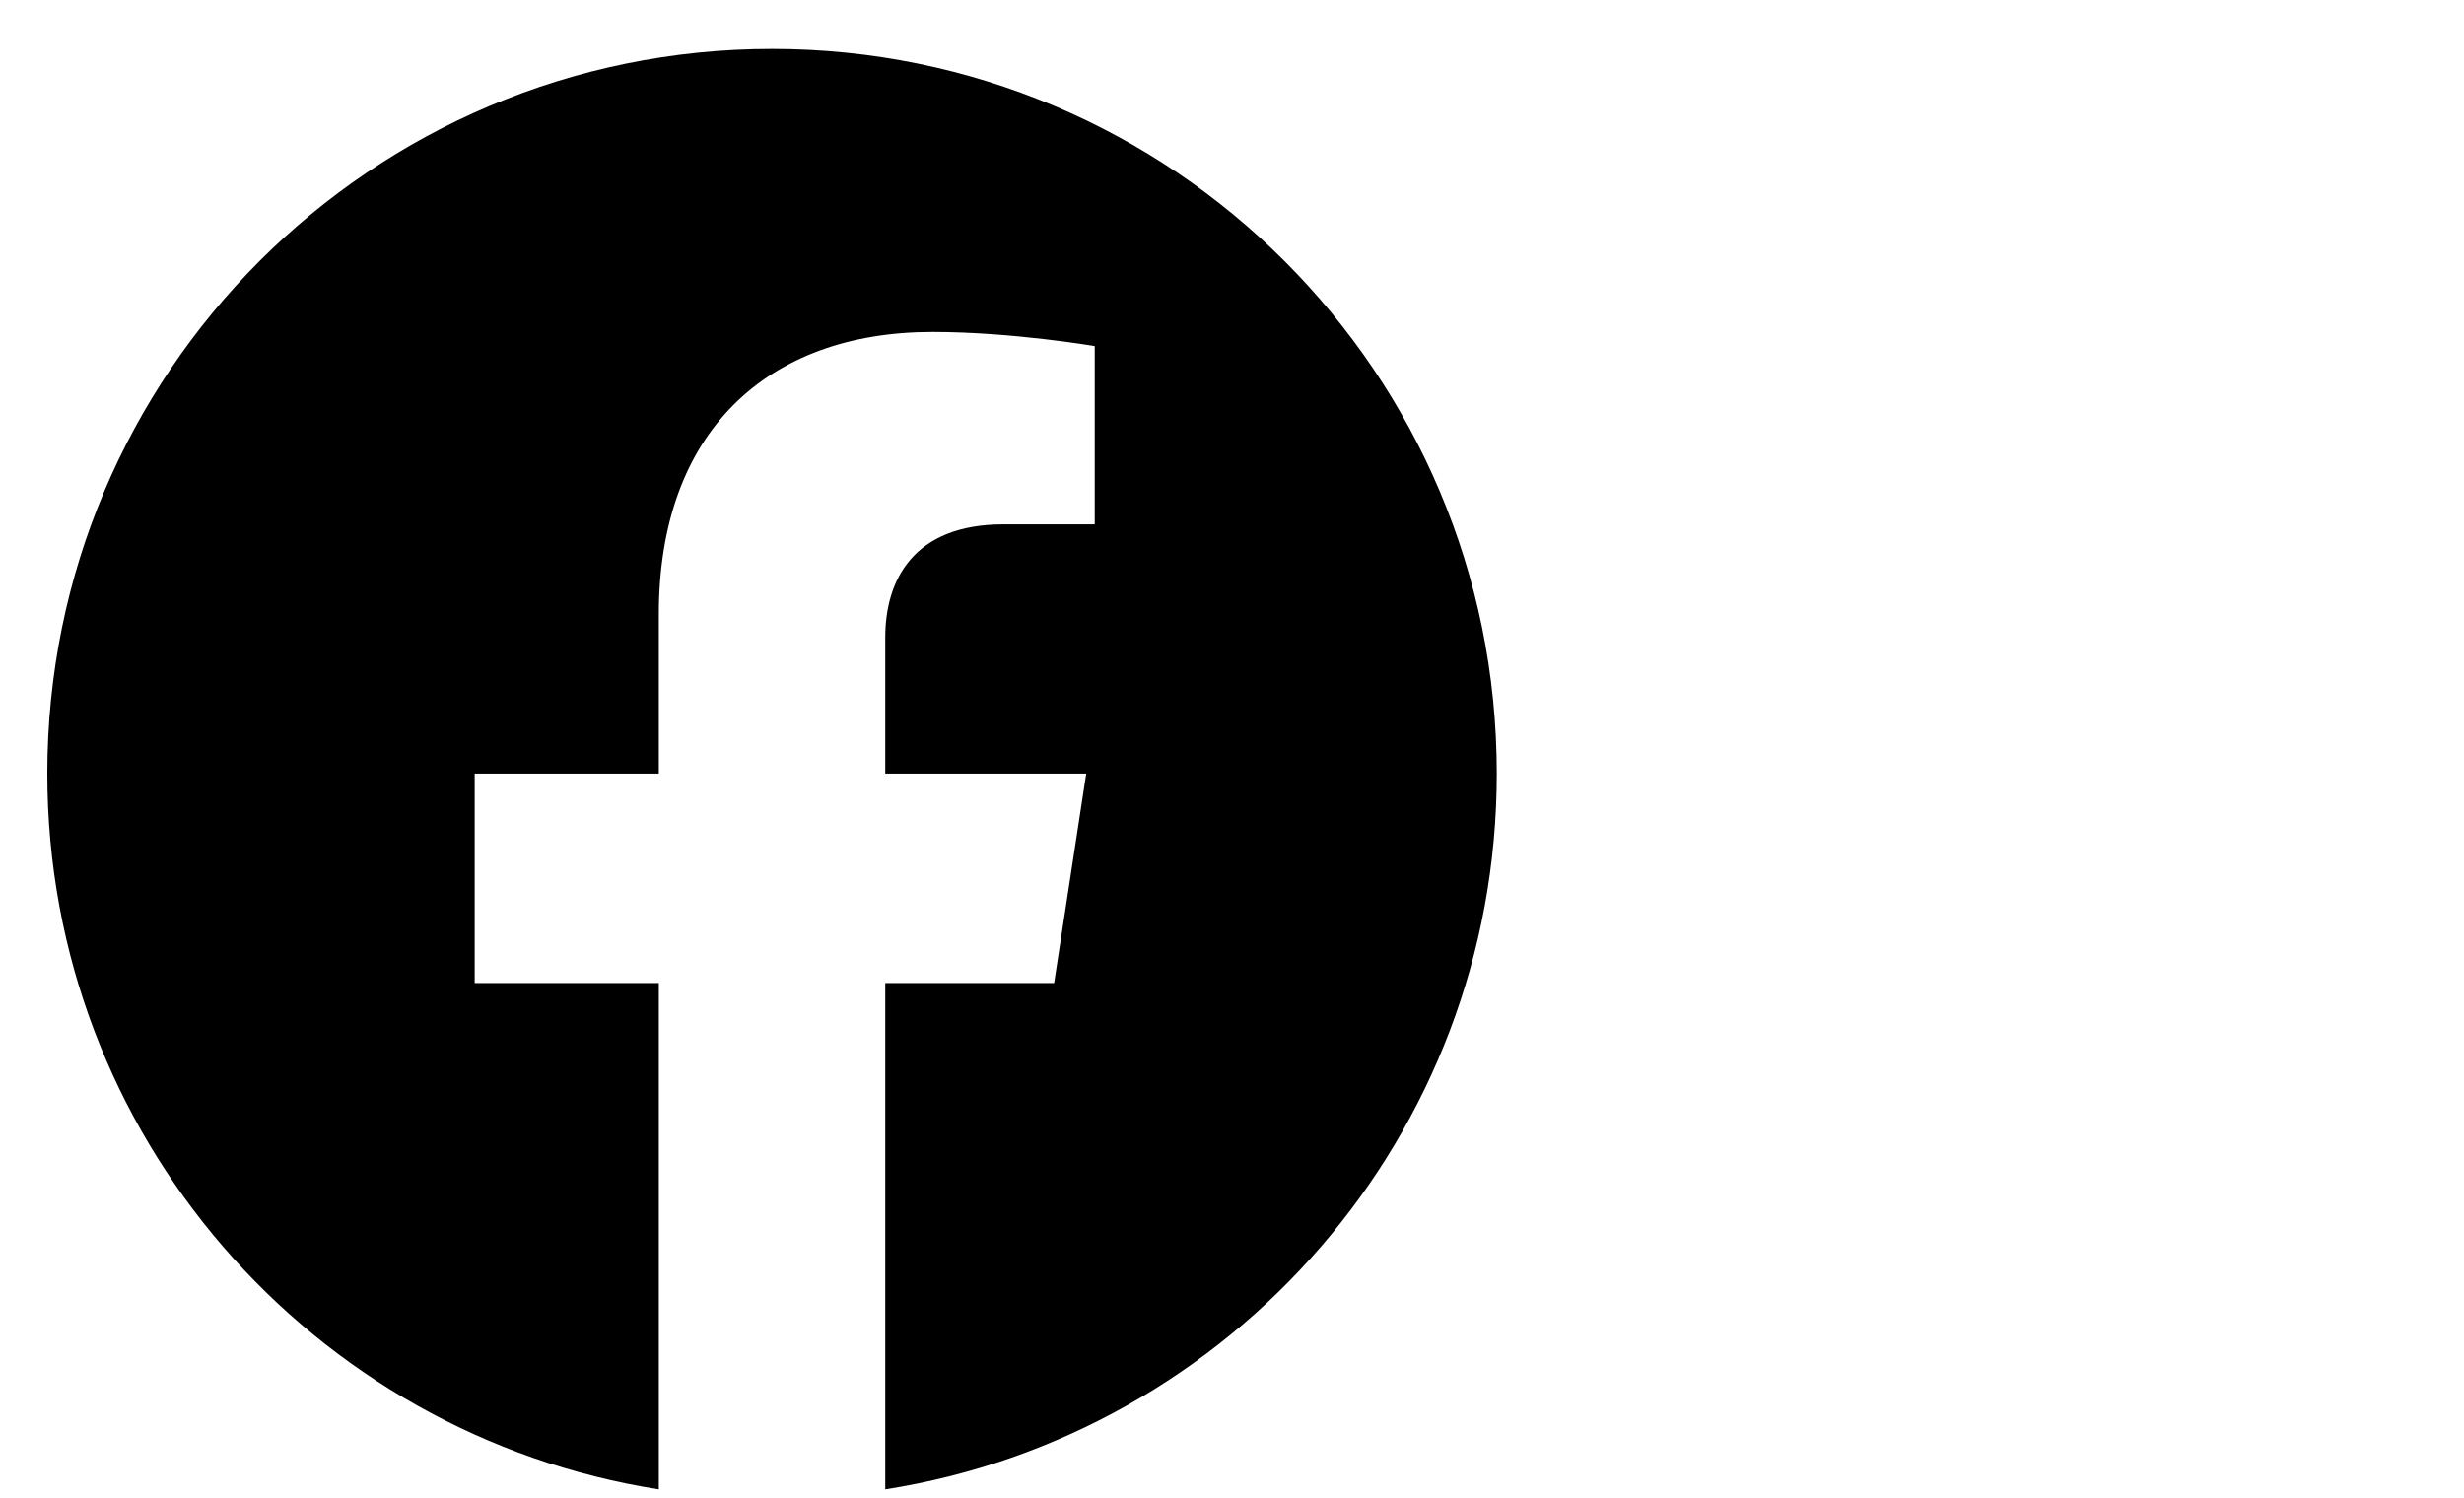 <svg width="51" height="31" viewBox="0 0 51 31" fill="none" xmlns="http://www.w3.org/2000/svg">
<path d="M30.98 16.012C30.98 7.725 24.266 1.012 15.979 1.012C7.693 1.012 0.979 7.725 0.979 16.012C0.979 23.498 6.465 29.704 13.636 30.83V20.348H9.825V16.012H13.636V12.707C13.636 8.948 15.874 6.871 19.301 6.871C20.943 6.871 22.659 7.164 22.659 7.164V10.854H20.767C18.904 10.854 18.323 12.01 18.323 13.196V16.012H22.483L21.818 20.348H18.323V30.83C25.494 29.704 30.98 23.498 30.98 16.012Z" fill="black"/>
</svg>
